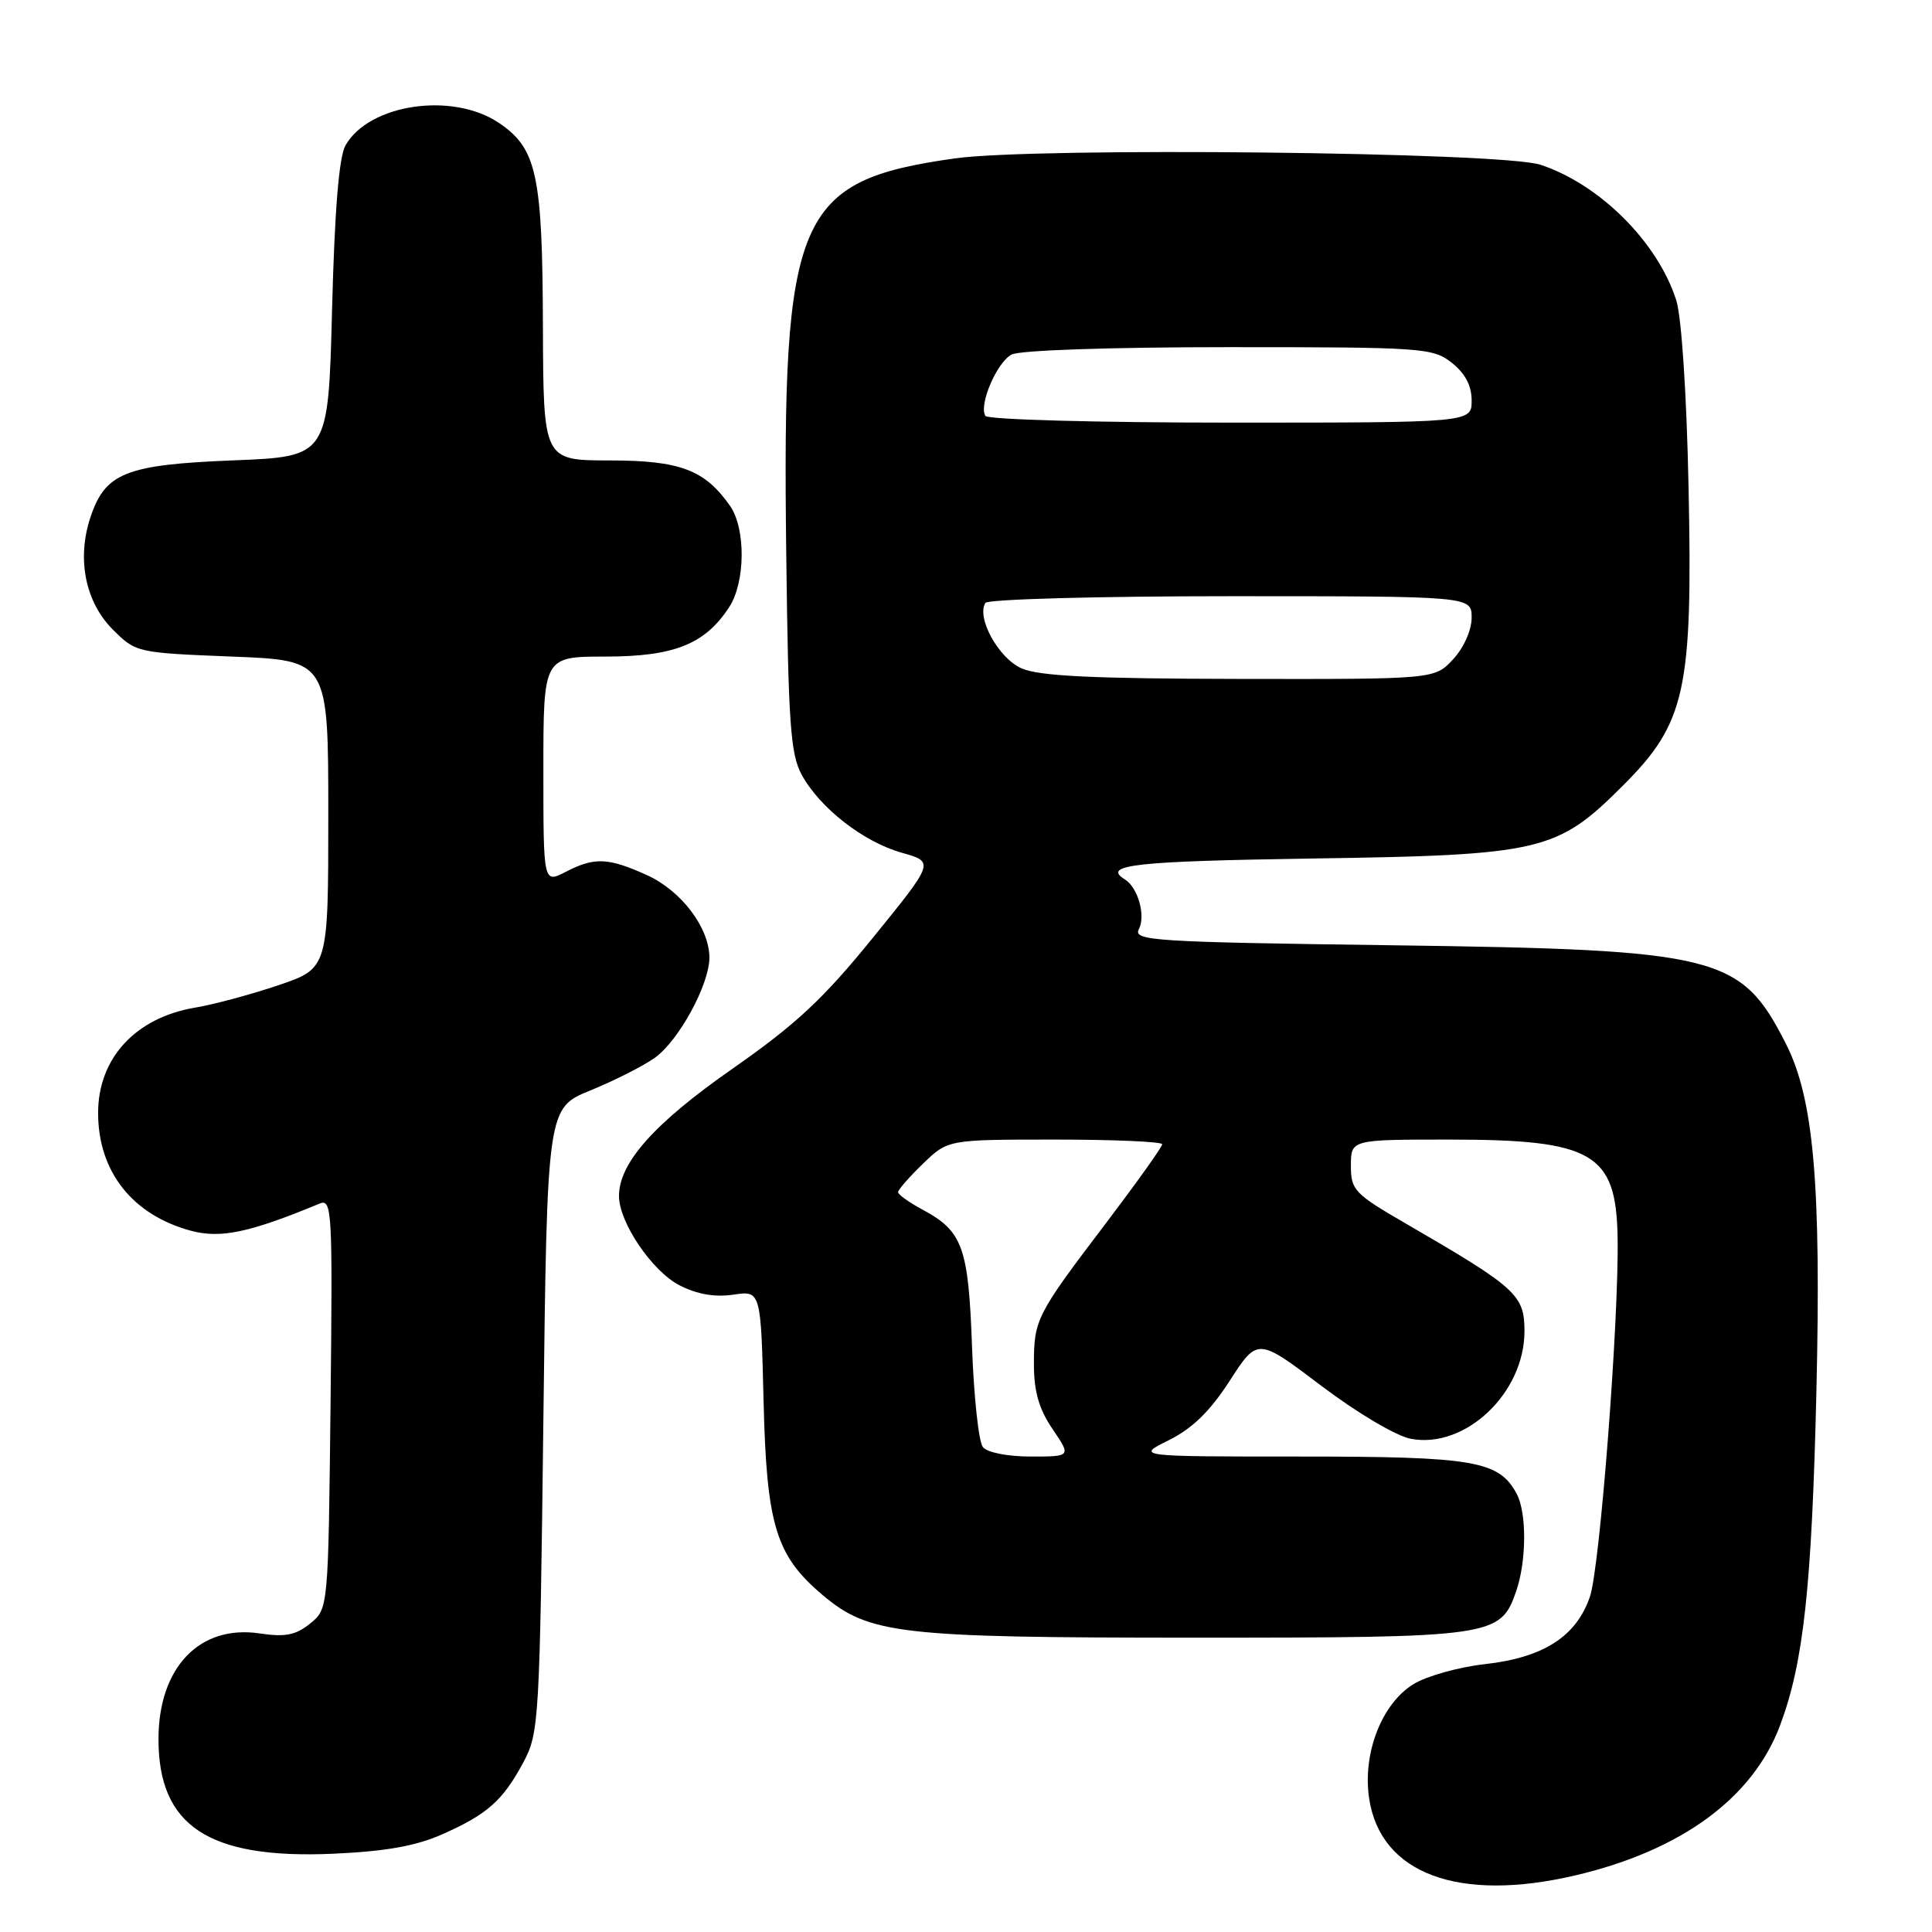 <?xml version="1.0" encoding="UTF-8" standalone="no"?>
<!DOCTYPE svg PUBLIC "-//W3C//DTD SVG 1.1//EN" "http://www.w3.org/Graphics/SVG/1.1/DTD/svg11.dtd" >
<svg xmlns="http://www.w3.org/2000/svg" xmlns:xlink="http://www.w3.org/1999/xlink" version="1.1" viewBox="0 0 256 256">
 <g >
 <path fill="currentColor"
d=" M 208.82 248.48 C 222.81 245.18 232.28 238.23 235.88 228.59 C 238.98 220.30 240.07 210.31 240.68 184.50 C 241.33 156.90 240.33 145.56 236.64 138.30 C 230.66 126.54 227.81 125.84 184.27 125.25 C 152.92 124.83 150.12 124.65 150.90 123.14 C 151.84 121.36 150.79 117.61 149.07 116.54 C 145.93 114.60 150.28 114.12 173.75 113.76 C 204.31 113.31 206.31 112.84 215.07 104.07 C 223.36 95.79 224.31 91.46 223.74 64.46 C 223.49 52.23 222.81 41.95 222.11 39.78 C 219.65 32.08 211.97 24.42 204.12 21.83 C 199.03 20.14 137.17 19.48 126.50 20.99 C 105.51 23.97 103.62 28.38 104.18 73.23 C 104.45 95.84 104.74 99.94 106.23 102.66 C 108.65 107.08 114.43 111.58 119.52 113.00 C 123.82 114.21 123.82 114.21 115.66 124.26 C 109.07 132.38 105.49 135.72 97.06 141.61 C 86.68 148.85 82.00 154.11 82.02 158.50 C 82.04 162.00 86.40 168.43 90.02 170.30 C 92.36 171.50 94.70 171.91 97.16 171.55 C 100.82 171.01 100.82 171.01 101.18 185.75 C 101.58 202.12 102.81 206.13 109.00 211.35 C 115.18 216.55 119.14 217.00 158.23 217.00 C 197.87 217.00 198.81 216.87 200.89 210.88 C 202.28 206.89 202.32 200.47 200.97 197.94 C 198.62 193.56 195.38 193.00 172.30 193.00 C 150.50 193.00 150.50 193.00 154.88 190.83 C 157.98 189.29 160.34 187.00 162.95 182.95 C 166.64 177.24 166.64 177.24 175.07 183.62 C 179.88 187.25 184.98 190.27 186.95 190.65 C 194.16 192.01 202.00 184.59 202.00 176.40 C 202.00 171.58 200.99 170.66 186.25 162.11 C 179.46 158.18 179.00 157.69 179.00 154.46 C 179.00 151.00 179.00 151.00 192.03 151.00 C 211.06 151.00 214.14 152.78 214.34 163.91 C 214.54 174.73 212.00 207.71 210.67 211.58 C 208.85 216.86 204.53 219.63 196.75 220.51 C 193.31 220.89 189.07 222.08 187.32 223.14 C 183.09 225.72 180.52 232.32 181.42 238.31 C 182.92 248.29 193.29 252.14 208.82 248.48 Z  M 58.59 243.06 C 64.58 240.41 66.62 238.60 69.36 233.50 C 71.42 229.64 71.52 228.01 72.00 188.16 C 72.50 146.82 72.50 146.82 78.25 144.48 C 81.41 143.19 85.24 141.25 86.77 140.16 C 89.94 137.90 94.00 130.45 94.00 126.89 C 93.99 122.93 90.28 118.03 85.73 115.96 C 80.58 113.63 78.77 113.55 74.95 115.53 C 72.00 117.05 72.00 117.05 72.00 102.03 C 72.00 87.00 72.00 87.00 80.25 87.00 C 89.33 86.99 93.40 85.37 96.61 80.47 C 98.78 77.16 98.84 70.03 96.72 67.01 C 93.38 62.25 90.10 61.01 80.75 61.01 C 72.00 61.00 72.00 61.00 71.94 43.25 C 71.88 23.12 71.13 19.67 66.10 16.28 C 59.95 12.15 48.92 13.77 45.78 19.26 C 44.92 20.77 44.34 27.83 44.00 41.00 C 43.50 60.50 43.50 60.50 30.95 61.00 C 16.64 61.57 13.93 62.65 11.97 68.58 C 10.16 74.07 11.30 79.76 14.94 83.41 C 18.00 86.47 18.14 86.50 30.76 87.00 C 43.50 87.50 43.50 87.50 43.50 107.91 C 43.50 128.31 43.50 128.31 36.88 130.55 C 33.24 131.78 28.29 133.11 25.88 133.51 C 17.96 134.84 13.00 140.21 13.00 147.48 C 13.00 155.23 17.54 160.99 25.30 163.08 C 29.23 164.14 33.10 163.32 42.30 159.50 C 44.00 158.79 44.08 160.10 43.80 185.96 C 43.50 213.18 43.50 213.18 41.09 215.13 C 39.18 216.67 37.80 216.94 34.42 216.44 C 26.46 215.24 21.00 220.94 21.00 230.45 C 21.00 241.98 27.66 246.35 44.13 245.63 C 51.07 245.32 55.10 244.61 58.59 243.06 Z  M 130.24 191.75 C 129.68 191.06 129.04 185.10 128.80 178.50 C 128.33 165.28 127.57 163.16 122.29 160.31 C 120.48 159.34 119.00 158.29 119.00 157.97 C 119.00 157.65 120.48 155.95 122.30 154.20 C 125.60 151.00 125.60 151.00 139.80 151.00 C 147.61 151.00 154.00 151.28 154.00 151.62 C 154.00 151.97 150.67 156.63 146.61 161.99 C 137.29 174.26 137.00 174.83 137.00 180.79 C 137.00 184.38 137.67 186.71 139.47 189.36 C 141.94 193.00 141.94 193.00 136.59 193.00 C 133.52 193.00 130.82 192.47 130.24 191.75 Z  M 135.38 88.57 C 132.33 87.24 129.35 81.86 130.57 79.89 C 130.87 79.40 145.49 79.00 163.06 79.00 C 195.00 79.00 195.00 79.00 195.00 81.85 C 195.00 83.50 193.96 85.83 192.55 87.35 C 190.10 90.00 190.10 90.00 164.30 89.96 C 144.85 89.93 137.73 89.59 135.38 88.57 Z  M 130.57 55.11 C 129.67 53.66 132.07 48.03 134.04 46.98 C 135.10 46.41 147.14 46.00 162.80 46.00 C 188.53 46.00 189.85 46.09 192.37 48.07 C 194.14 49.47 195.00 51.10 195.00 53.07 C 195.00 56.00 195.00 56.00 163.06 56.00 C 145.49 56.00 130.87 55.60 130.57 55.11 Z "/>
</g>
</svg>